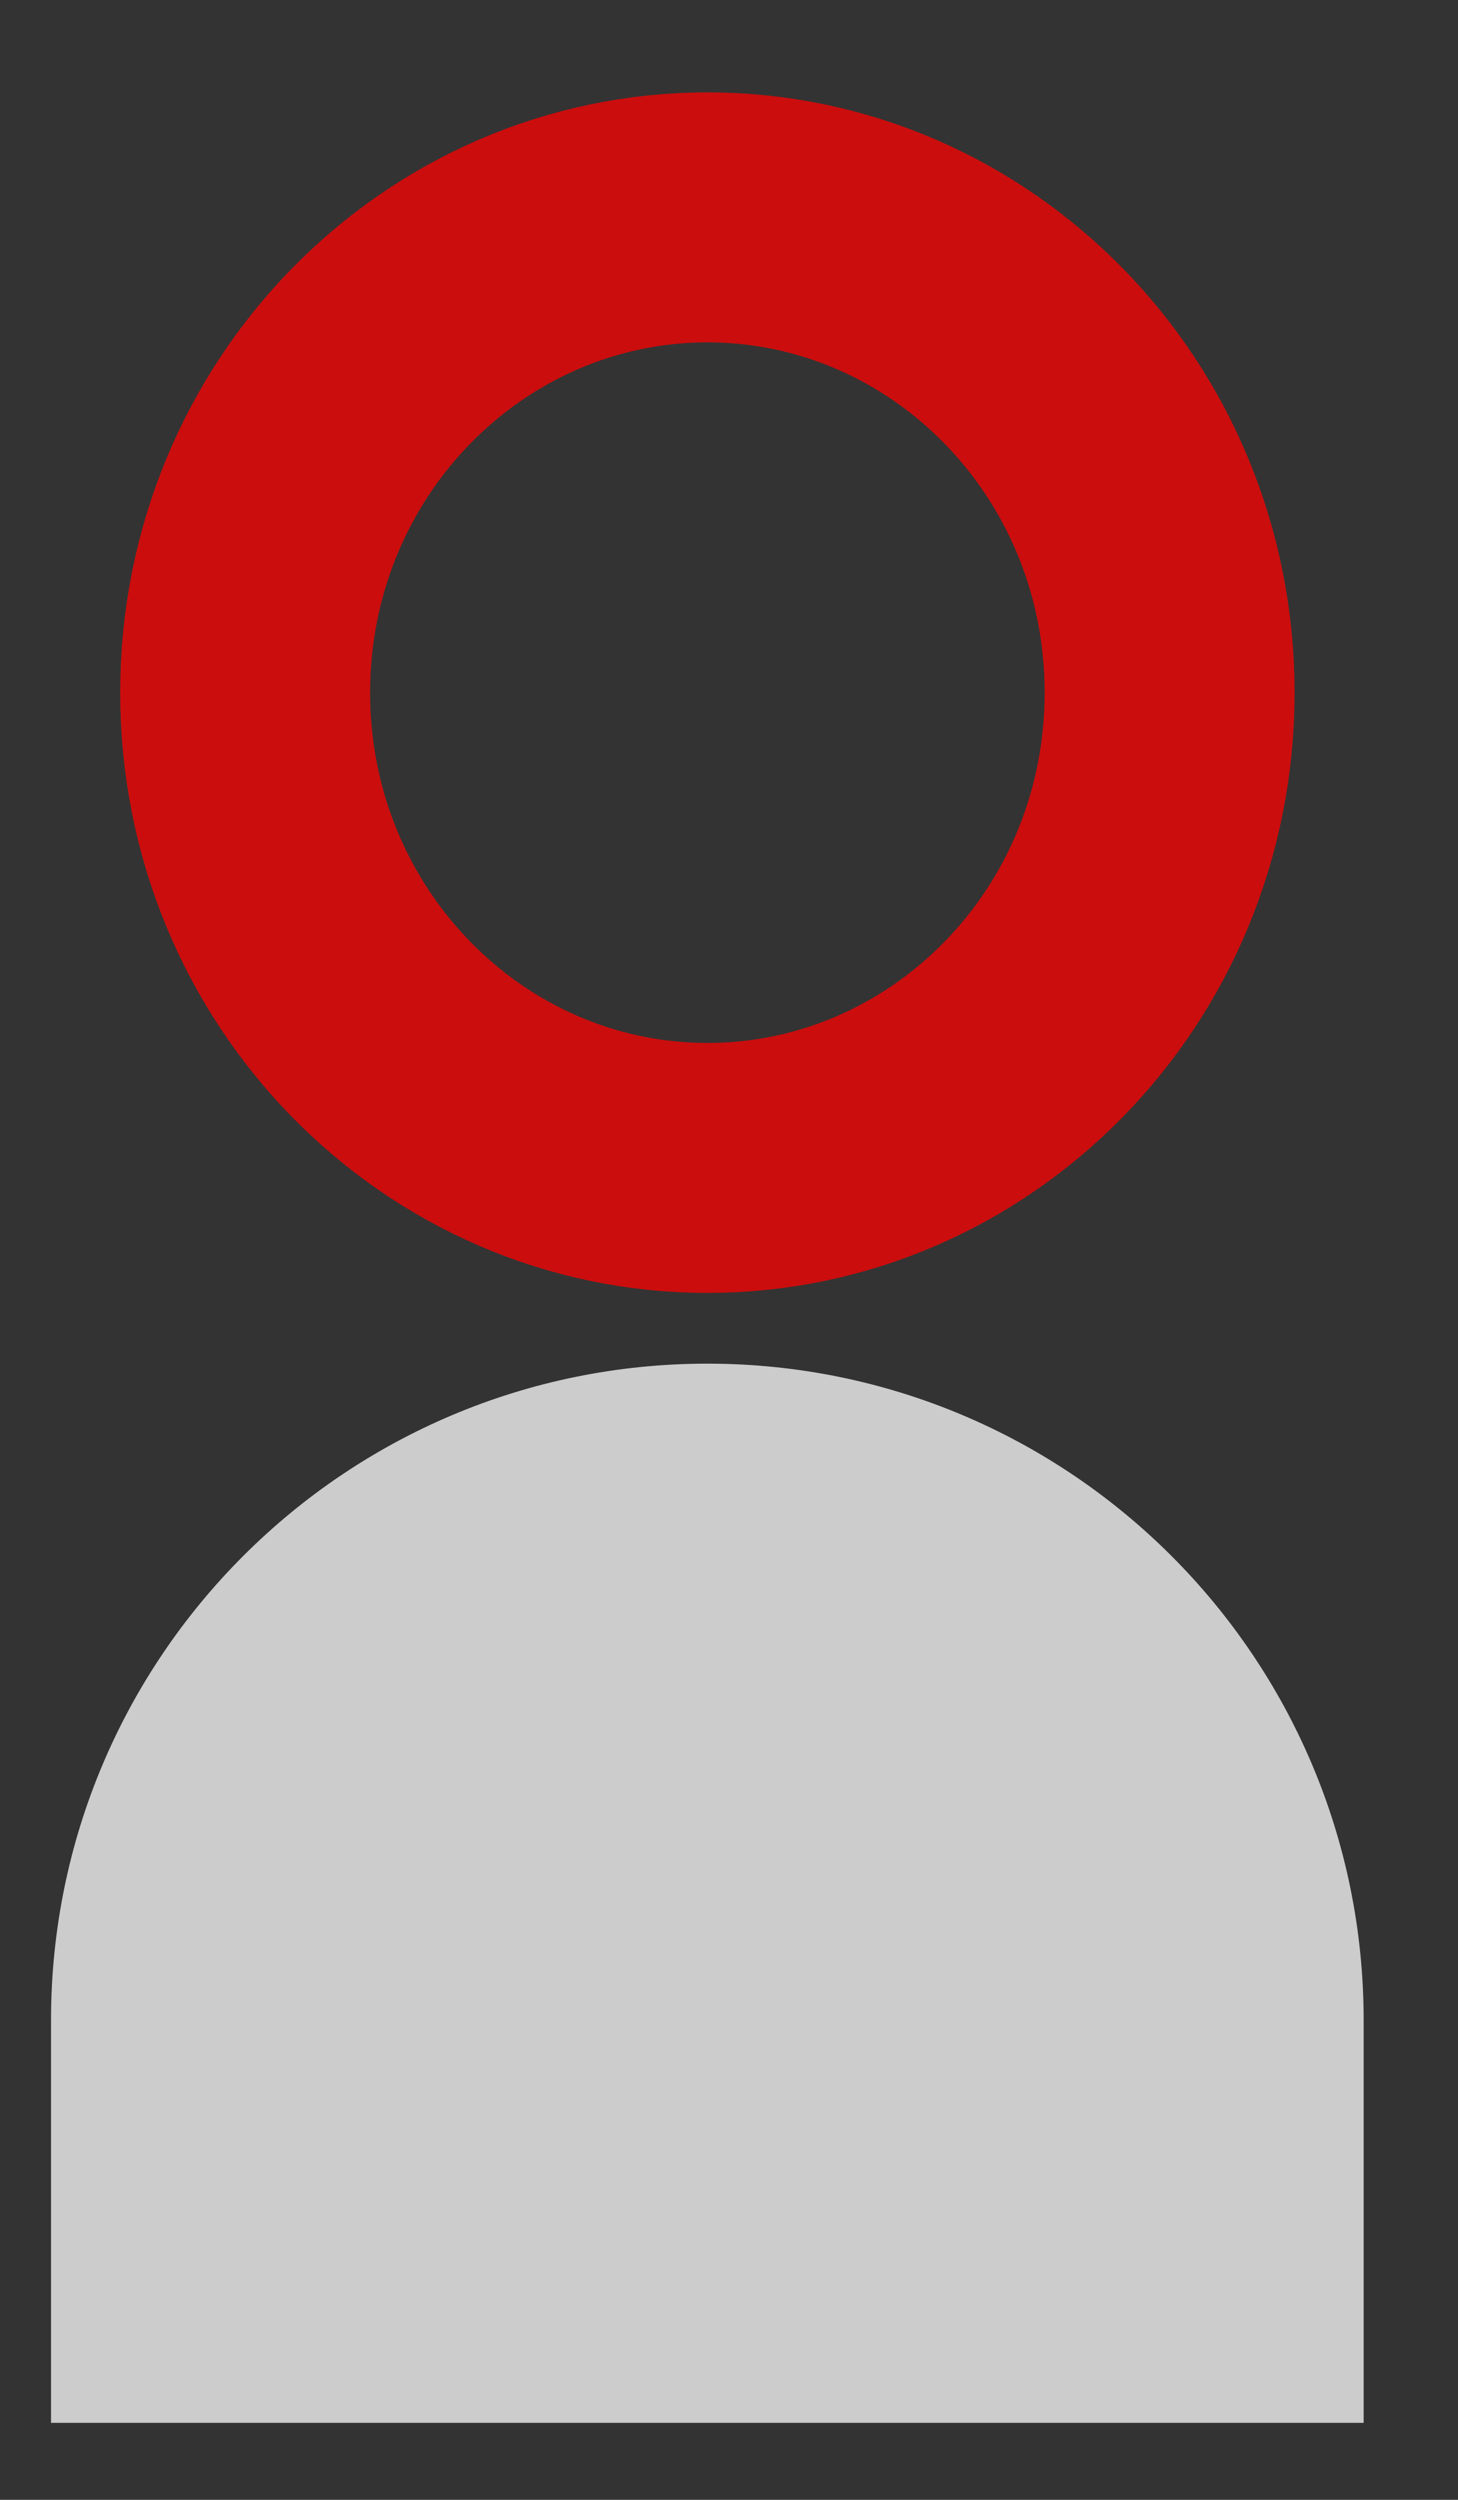 <svg width="14" height="24" viewBox="0 0 14 24" fill="none" xmlns="http://www.w3.org/2000/svg">
<rect x="0" y="0" width="14" height="24" fill="#333333" stroke="none"/>
<g opacity="0.75">
<path d="M11.231 6.65C11.231 9.195 9.22 11.213 6.793 11.213C4.366 11.213 2.354 9.195 2.354 6.65C2.354 4.105 4.366 2.087 6.793 2.087C9.22 2.087 11.231 4.105 11.231 6.65Z" stroke="red" stroke-width="2.4"/>
<path d="M0.49 19.394C0.49 15.913 3.312 13.092 6.792 13.092C10.273 13.092 13.094 15.913 13.094 19.394V23.261H0.49V19.394Z" fill="white"/>
</g>
</svg>
